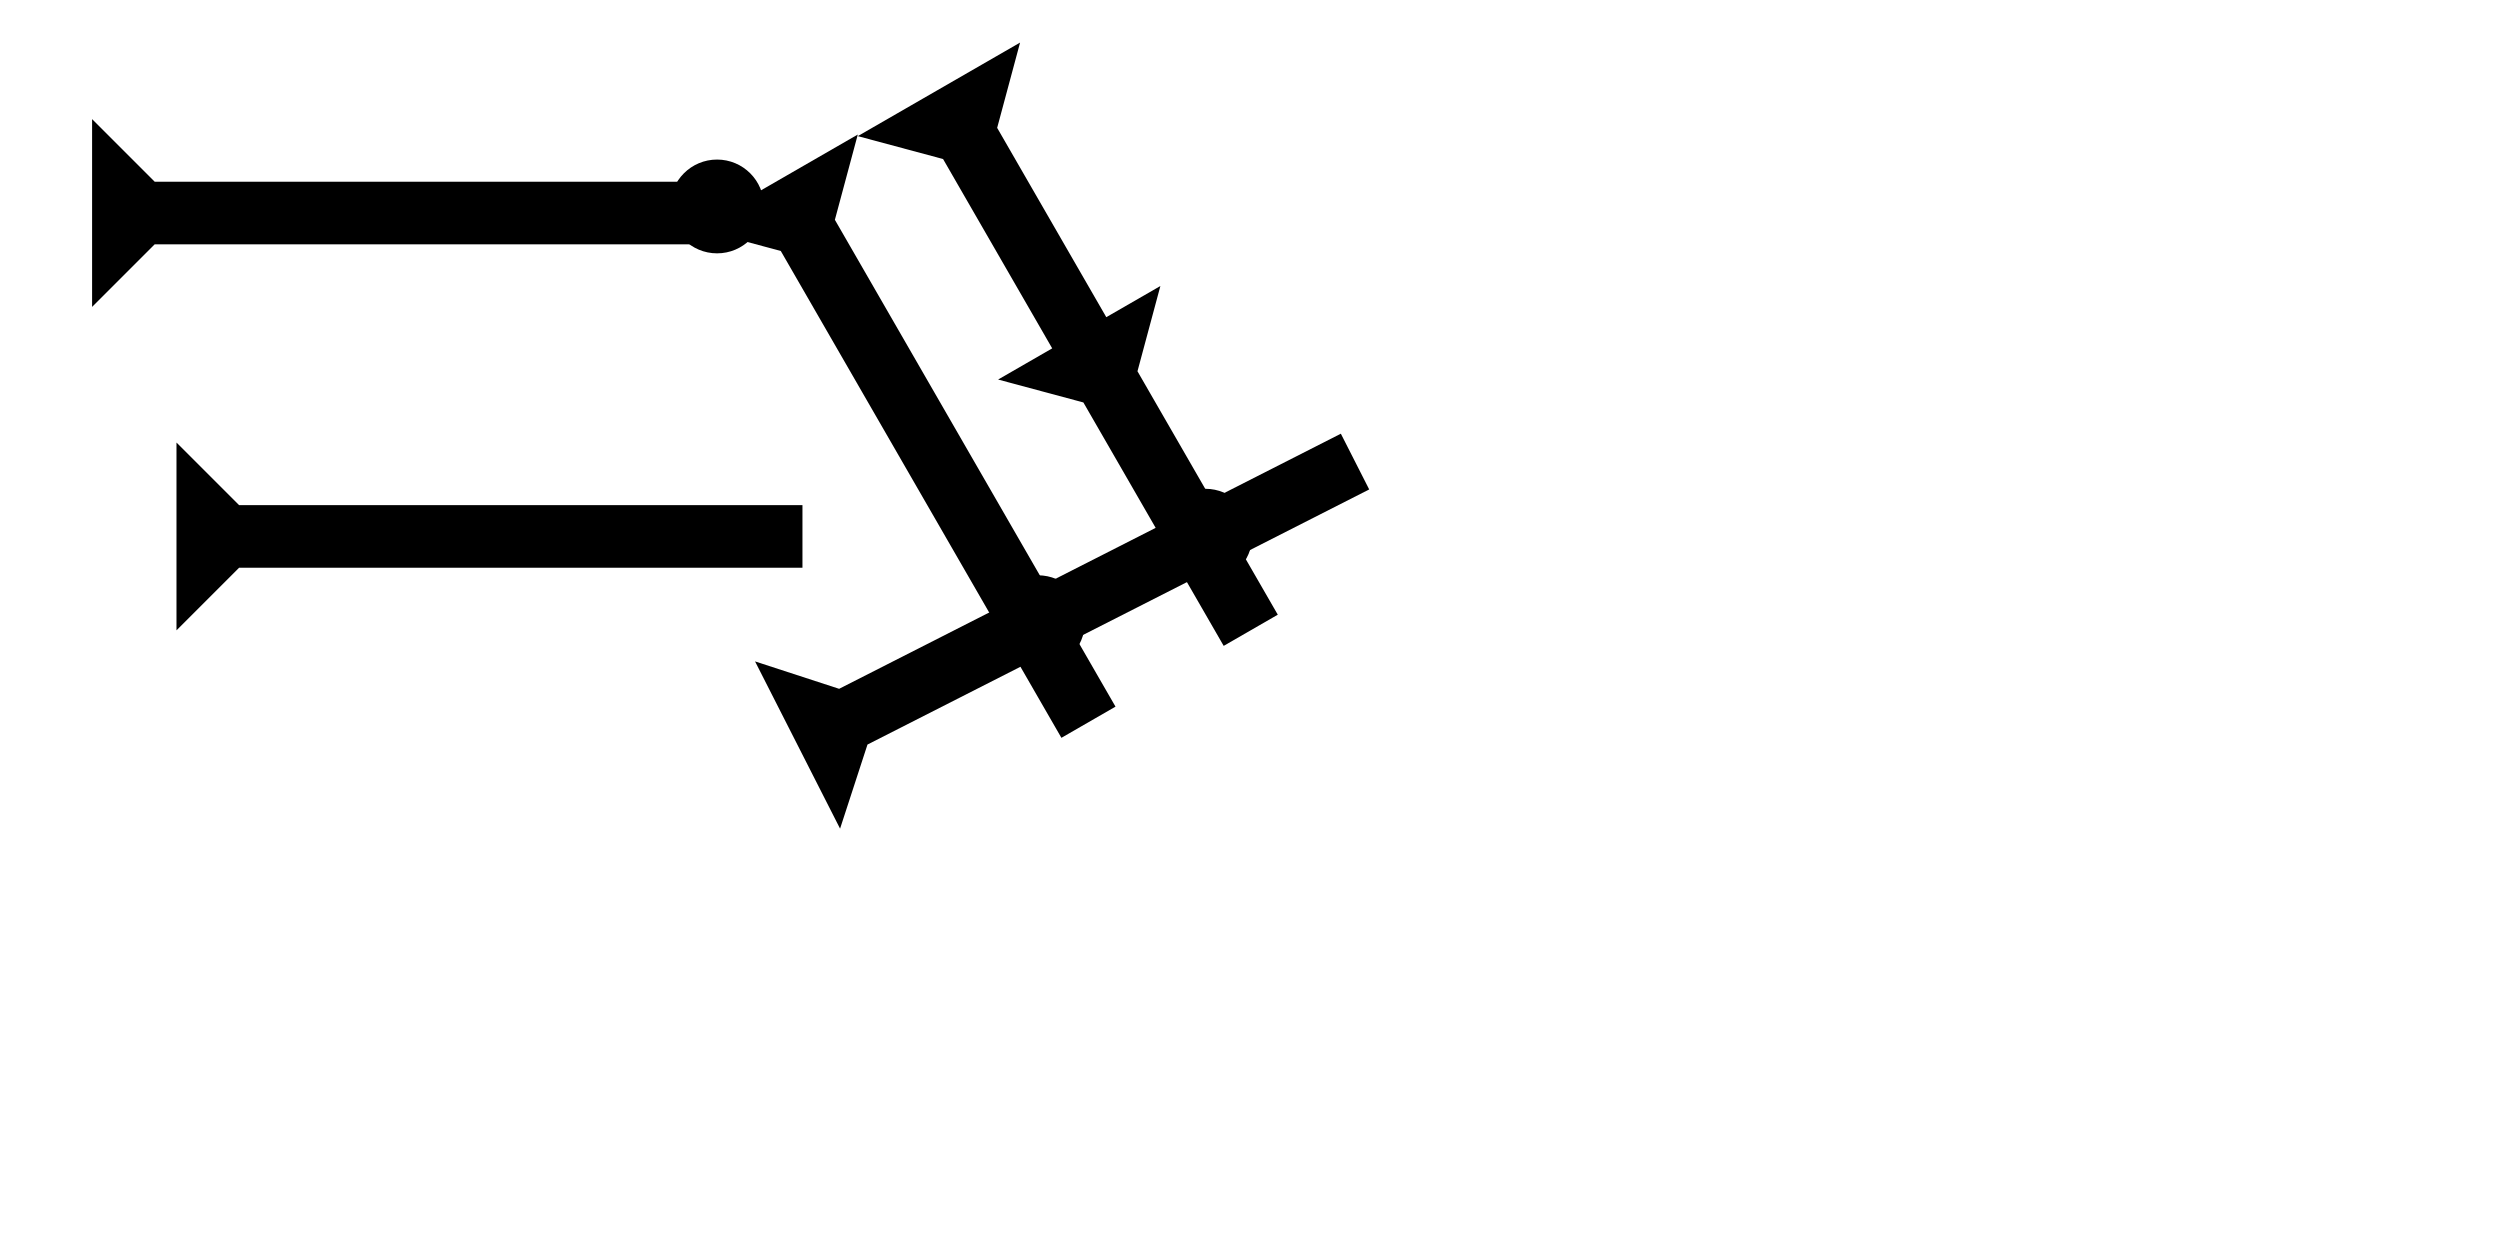 <?xml version="1.0" encoding="UTF-8" standalone="no"?>
<svg
   xmlns:dc="http://purl.org/dc/elements/1.1/"
   xmlns:cc="http://creativecommons.org/ns#"
   xmlns:rdf="http://www.w3.org/1999/02/22-rdf-syntax-ns#"
   xmlns:svg="http://www.w3.org/2000/svg"
   xmlns="http://www.w3.org/2000/svg"
   width="160"
   height="80"
   viewBox="0 0 42.333 21.167"
   version="1.1"
   id="svg8">
  <defs
     id="defs2" />
  <g
     id="layer1">
    <g
       id="g989"
       transform="matrix(0,-0.265,0.265,0,1.559,5.197)">
      <title
         id="title985">Right Horizontal Mark, RH</title>
      <polygon
         points="8,40 4,40 4,4 0,0 12,0 8,4 "
         style="fill:#000000"
         id="polygon987" />
    </g>
    <polygon
       points="4,40 4,22 0,18 4,18 4,4 0,0 12,0 8,4 8,18 12,18 8,22 8,40 "
       style="fill:#000000"
       id="polygon1051"
       transform="matrix(0.229,-0.132,0.132,0.229,14.525,2.305)">
      <title
         id="title1083">Other Head-to-Tail Mark, OHT</title>
    </polygon>
    <g
       id="g1069"
       transform="matrix(0.229,-0.132,0.132,0.229,11.777,3.862)">
      <title
         id="title1065">Right Down Diagonal Mark, RDD</title>
      <polygon
         points="0,0 12,0 8,4 8,40 4,40 4,4 "
         style="fill:#000000"
         id="polygon1067" />
    </g>
    <g
       id="g1075"
       transform="matrix(-0.12,-0.236,0.236,-0.12,14.225,14.032)">
      <title
         id="title1071">Right Up Diagonal Mark, RUD</title>
      <polygon
         points="8,40 4,40 4,4 0,0 12,0 8,4 "
         style="fill:#000000"
         id="polygon1073" />
    </g>
    <g
       id="g1081"
       transform="matrix(0,-0.265,0.265,0,2.988,10.674)">
      <title
         id="title1077">Right Horizontal Mark, RH</title>
      <polygon
         points="0,0 12,0 8,4 8,40 4,40 4,4 "
         style="fill:#000000"
         id="polygon1079" />
    </g>
    <circle
       style="fill:#000000;fill-rule:evenodd;stroke-width:0.265"
       id="path839"
       cx="17.576"
       cy="10.536"
       r="0.794">
      <title
         id="title1107">2 Cross Connector, 2C</title>
    </circle>
    <circle
       style="fill:#000000;fill-rule:evenodd;stroke-width:0.265"
       id="circle1101"
       cx="20.411"
       cy="9.071"
       r="0.794">
      <title
         id="title1105">2 Cross Connector, 2C</title>
    </circle>
    <circle
       style="fill:#000000;fill-rule:evenodd;stroke-width:0.265"
       id="circle1103"
       cx="12.142"
       cy="3.496"
       r="0.794">
      <title
         id="title1109">Other 2 Touch Connector, O2T</title>
    </circle>
  </g>
</svg>

